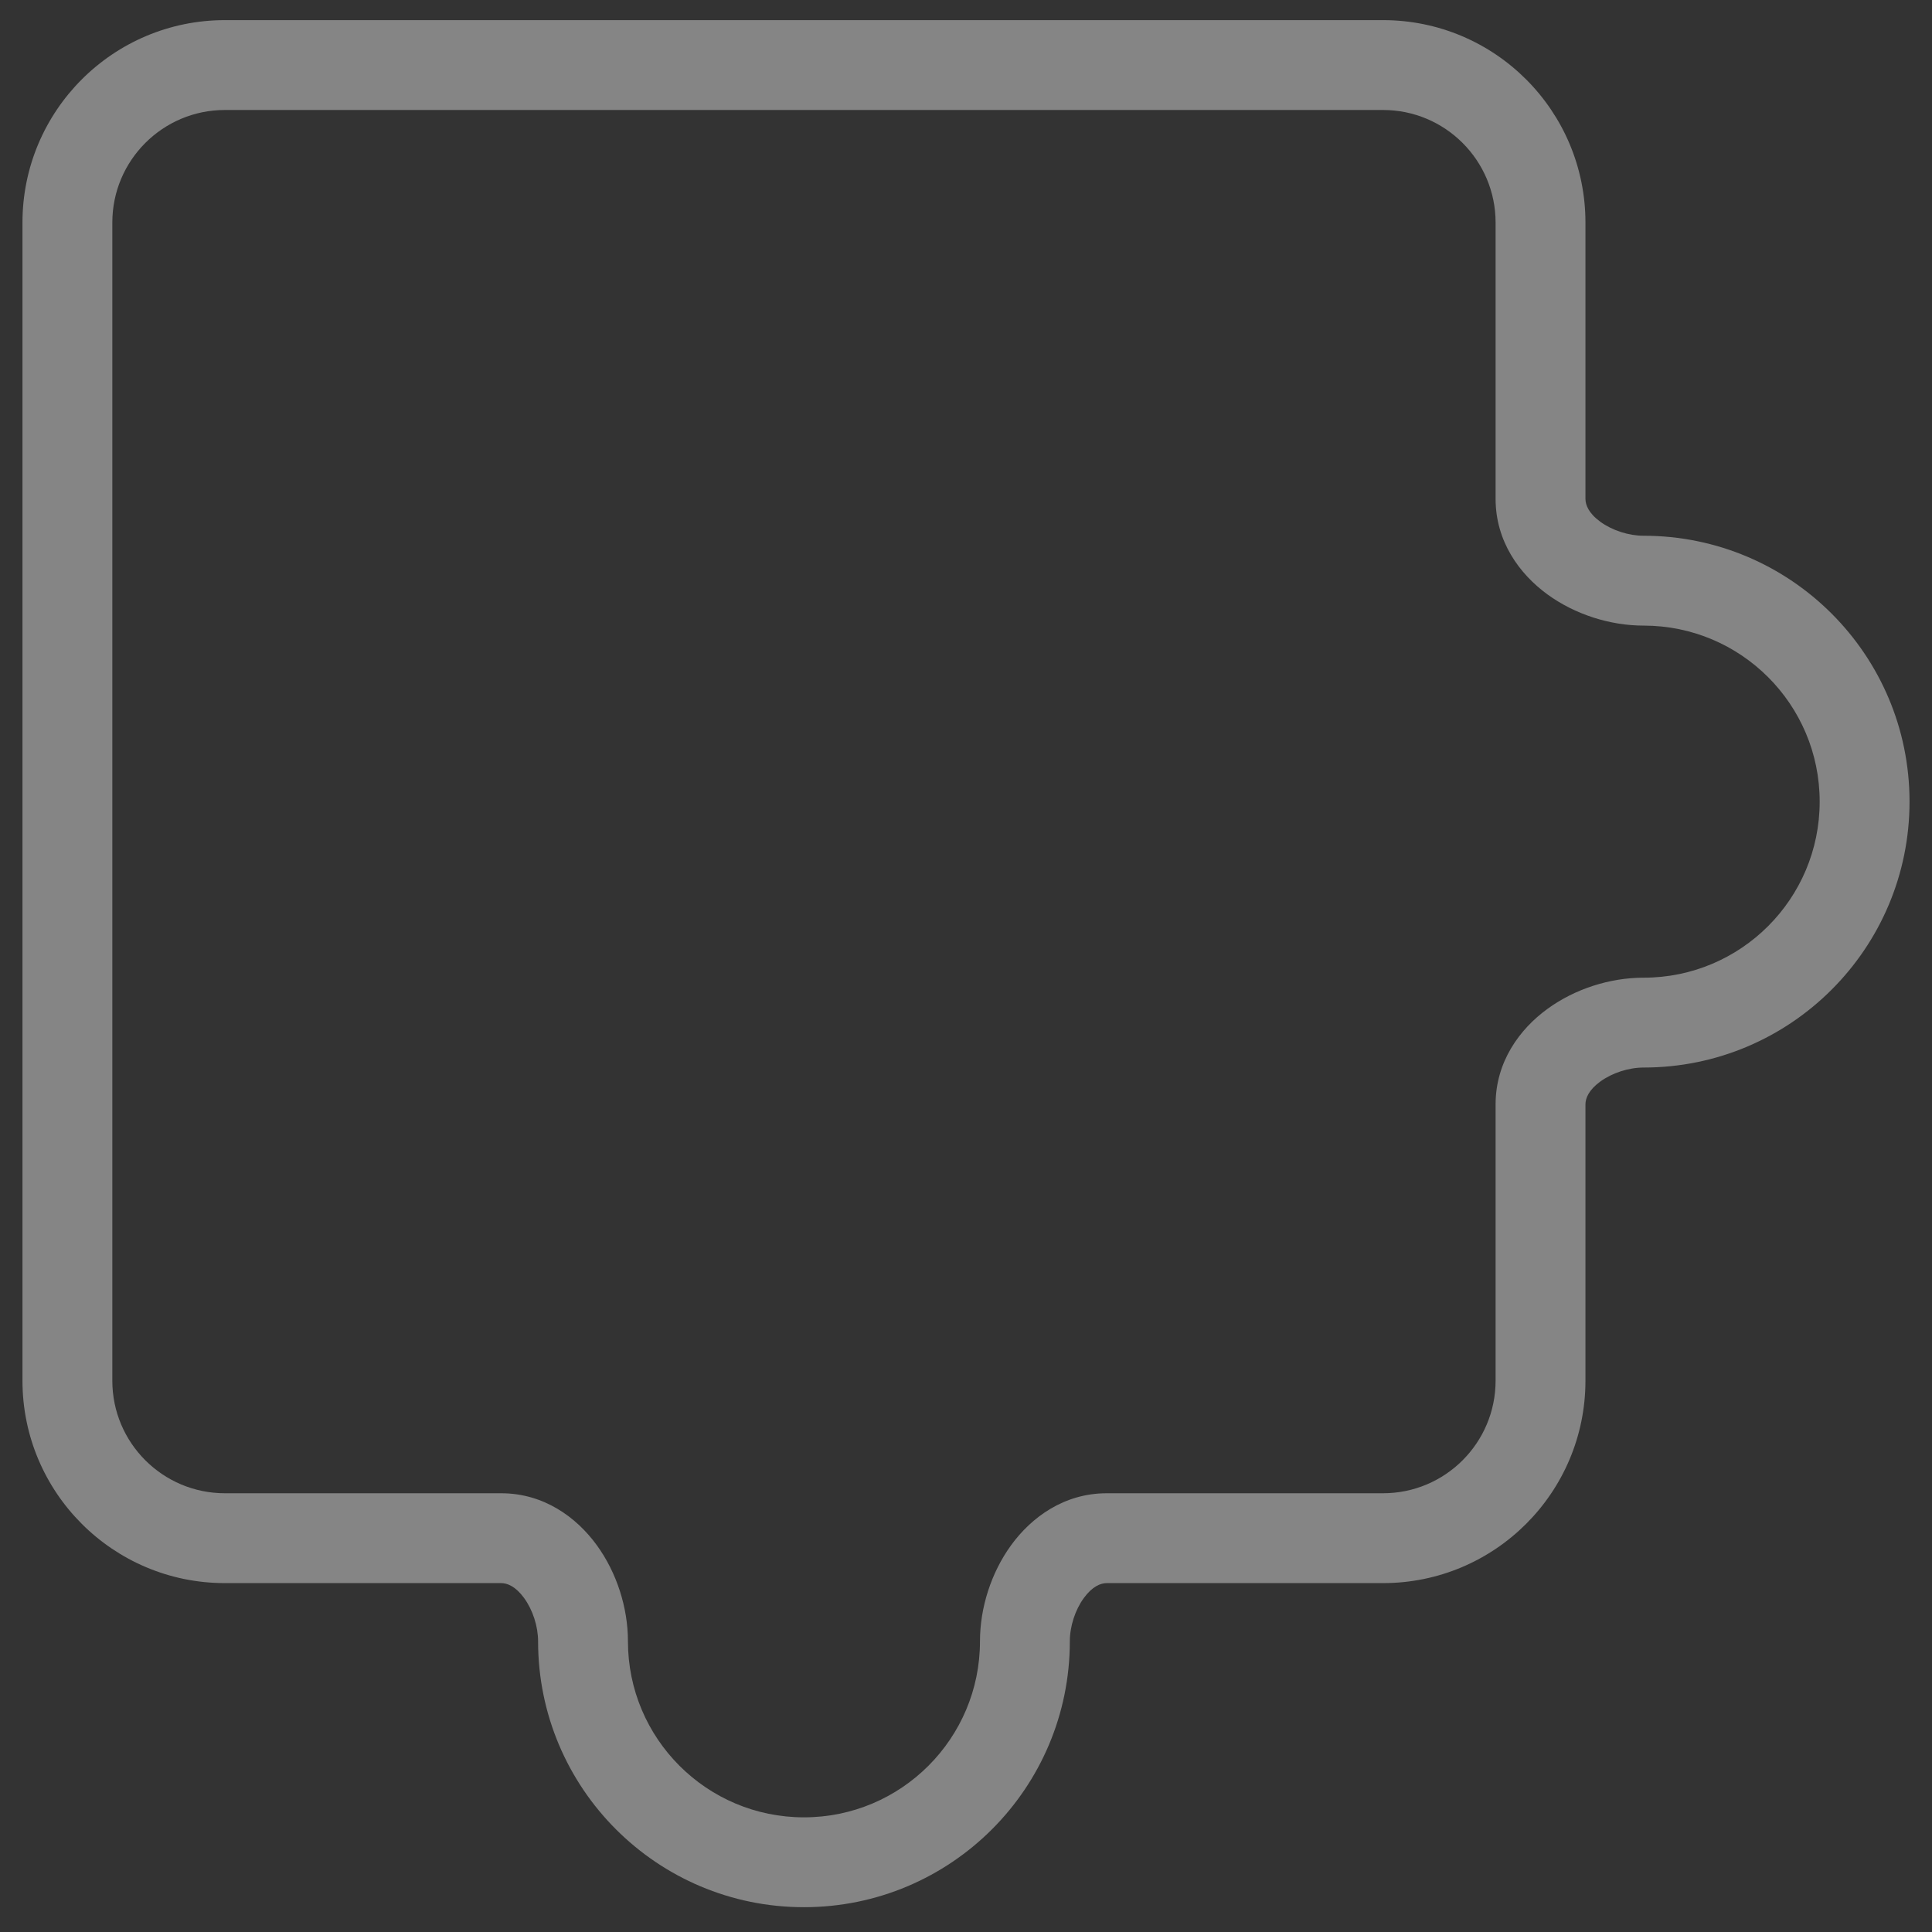 <svg width="43" height="43" viewBox="0 0 43 43" fill="none" xmlns="http://www.w3.org/2000/svg">
<rect x="0" y="0" width="43" height="43" fill="#333333" stroke="none"/>
<path d="M0.5 4.954L0.5 30.729H2.5L2.5 4.954H0.5ZM30.781 0.448L5.006 0.448V2.448L30.781 2.448V0.448ZM35.287 11.103V4.954H33.287V11.103H35.287ZM42.5 17.842C42.5 14.573 39.85 11.924 36.582 11.924V13.924C38.746 13.924 40.5 15.678 40.5 17.842H42.5ZM36.582 23.76C39.85 23.76 42.5 21.11 42.5 17.842H40.5C40.5 20.006 38.746 21.76 36.582 21.76L36.582 23.76ZM35.287 30.729V24.58L33.287 24.58V30.729L35.287 30.729ZM24.632 35.235H30.781L30.781 33.235H24.632L24.632 35.235ZM21.811 36.53C21.811 38.694 20.057 40.448 17.893 40.448V42.448C21.162 42.448 23.811 39.799 23.811 36.53L21.811 36.53ZM17.893 40.448C15.73 40.448 13.976 38.694 13.976 36.53H11.976C11.976 39.799 14.625 42.448 17.893 42.448V40.448ZM5.006 35.235H11.155V33.235H5.006V35.235ZM24.632 33.235C23.683 33.235 22.957 33.77 22.507 34.387C22.061 34.999 21.811 35.78 21.811 36.53L23.811 36.53C23.811 36.197 23.93 35.83 24.123 35.566C24.313 35.306 24.497 35.235 24.632 35.235L24.632 33.235ZM33.287 30.729C33.287 32.113 32.165 33.235 30.781 33.235L30.781 35.235C33.27 35.235 35.287 33.218 35.287 30.729L33.287 30.729ZM33.287 11.103C33.287 12.052 33.822 12.778 34.439 13.228C35.051 13.674 35.832 13.924 36.582 13.924V11.924C36.249 11.924 35.882 11.805 35.617 11.612C35.358 11.422 35.287 11.238 35.287 11.103H33.287ZM36.582 21.76C35.832 21.76 35.051 22.009 34.439 22.456C33.822 22.905 33.287 23.632 33.287 24.58L35.287 24.58C35.287 24.445 35.358 24.261 35.617 24.072C35.882 23.879 36.249 23.76 36.582 23.76L36.582 21.76ZM13.976 36.53C13.976 35.78 13.726 34.999 13.28 34.387C12.83 33.77 12.104 33.235 11.155 33.235V35.235C11.29 35.235 11.474 35.306 11.664 35.566C11.857 35.83 11.976 36.197 11.976 36.53H13.976ZM30.781 2.448C32.165 2.448 33.287 3.57 33.287 4.954H35.287C35.287 2.466 33.27 0.448 30.781 0.448V2.448ZM0.5 30.729C0.5 33.218 2.517 35.235 5.006 35.235V33.235C3.622 33.235 2.5 32.113 2.5 30.729H0.5ZM2.5 4.954C2.5 3.57 3.622 2.448 5.006 2.448V0.448C2.517 0.448 0.5 2.466 0.5 4.954H2.5Z" fill="white" fill-opacity="0.4"/>
</svg>
